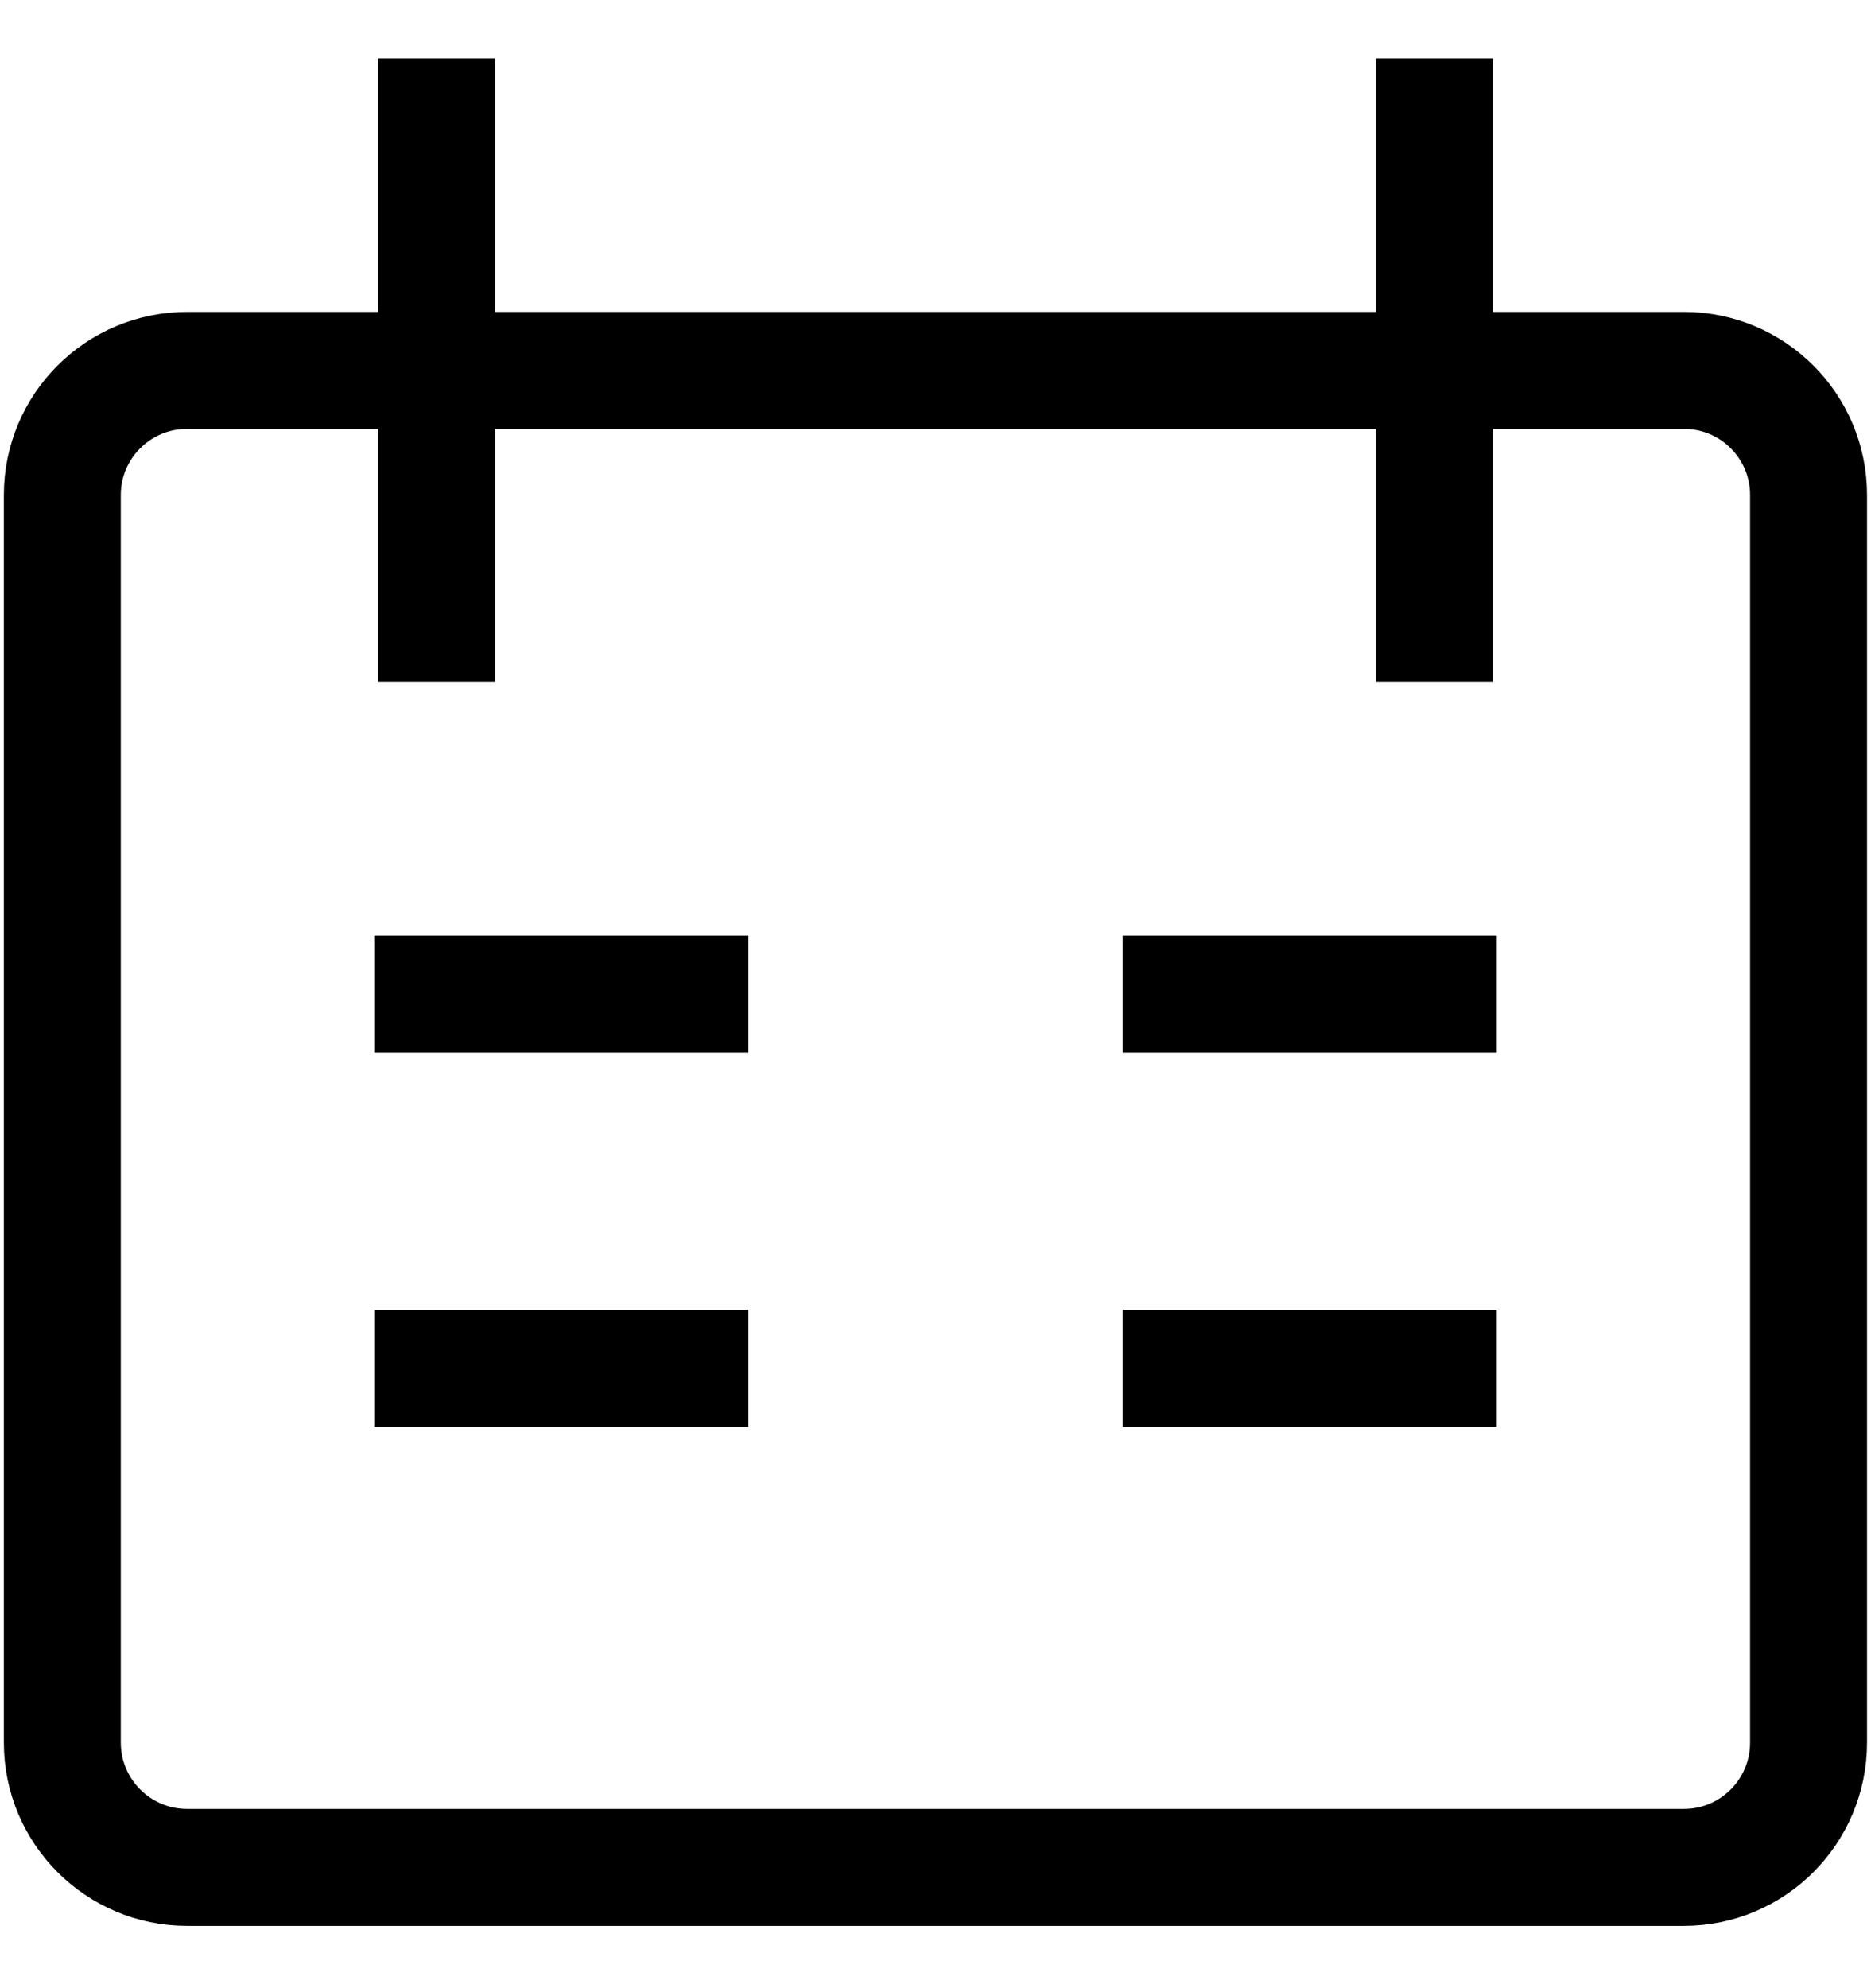 <svg width="16" height="17" viewBox="0 0 16 17" fill="none" xmlns="http://www.w3.org/2000/svg">
<path d="M3.733 0.5V5.833M12.267 0.5V5.833M3.2 8.5H6.4M12.8 8.5H9.6M3.2 11.7H6.4M9.6 11.7H12.8M1.6 3.167H14.4C14.989 3.167 15.466 3.644 15.466 4.233V14.9C15.466 15.489 14.989 15.967 14.4 15.967H1.6C1.011 15.967 0.533 15.489 0.533 14.9V4.233C0.533 3.644 1.011 3.167 1.6 3.167Z" stroke="black"/>
</svg>
